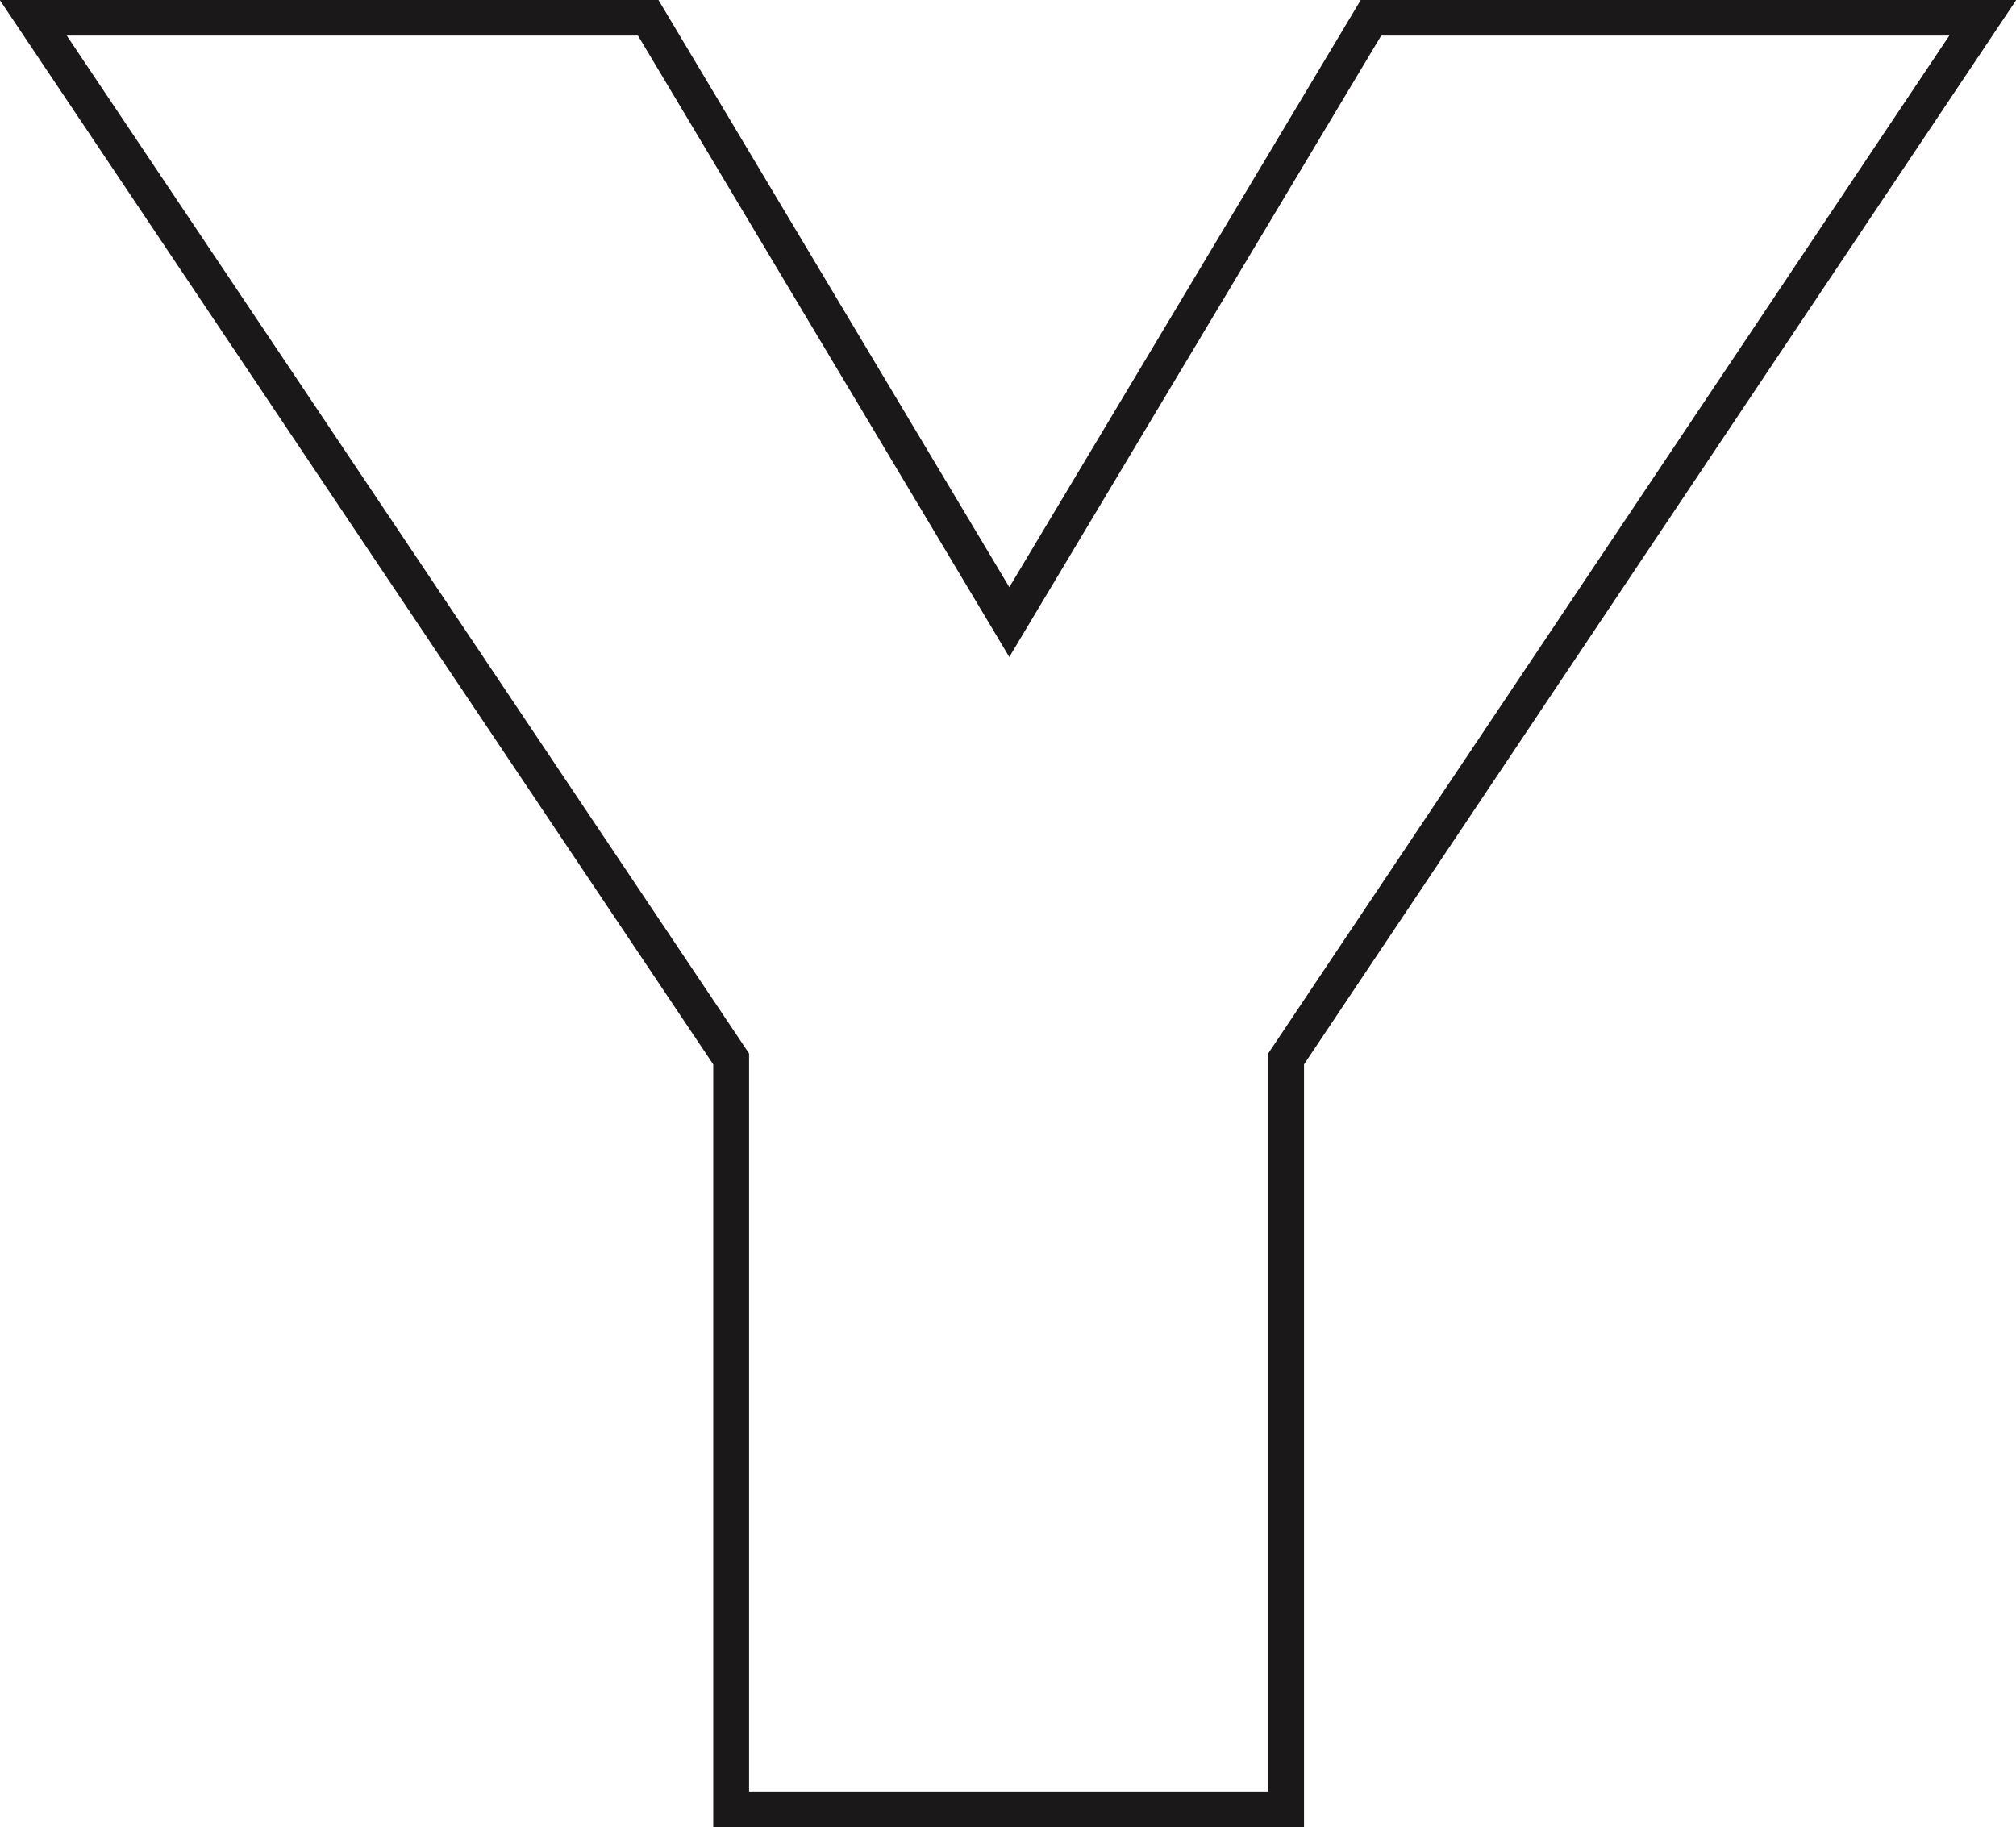 <svg xmlns="http://www.w3.org/2000/svg" xmlns:xlink="http://www.w3.org/1999/xlink" width="56.265" height="51" viewBox="0 0 56.265 51">
  <defs>
    <clipPath id="clip-path">
      <rect id="Retângulo_333" data-name="Retângulo 333" width="56.265" height="51" fill="none"/>
    </clipPath>
  </defs>
  <g id="pinte_y" transform="translate(0 -0.001)">
    <g id="Grupo_1769" data-name="Grupo 1769" transform="translate(0 0.001)" clip-path="url(#clip-path)">
      <path id="Caminho_2749" data-name="Caminho 2749" d="M20.417,29.566V50.513H35.905V29.566L55.351.5H38.276L28.18,17.372,18.1.5H.937Z" transform="translate(-0.011 -0.007)" fill="none" stroke="#1a1818" stroke-miterlimit="4.331" stroke-width="1"/>
    </g>
  </g>
</svg>
